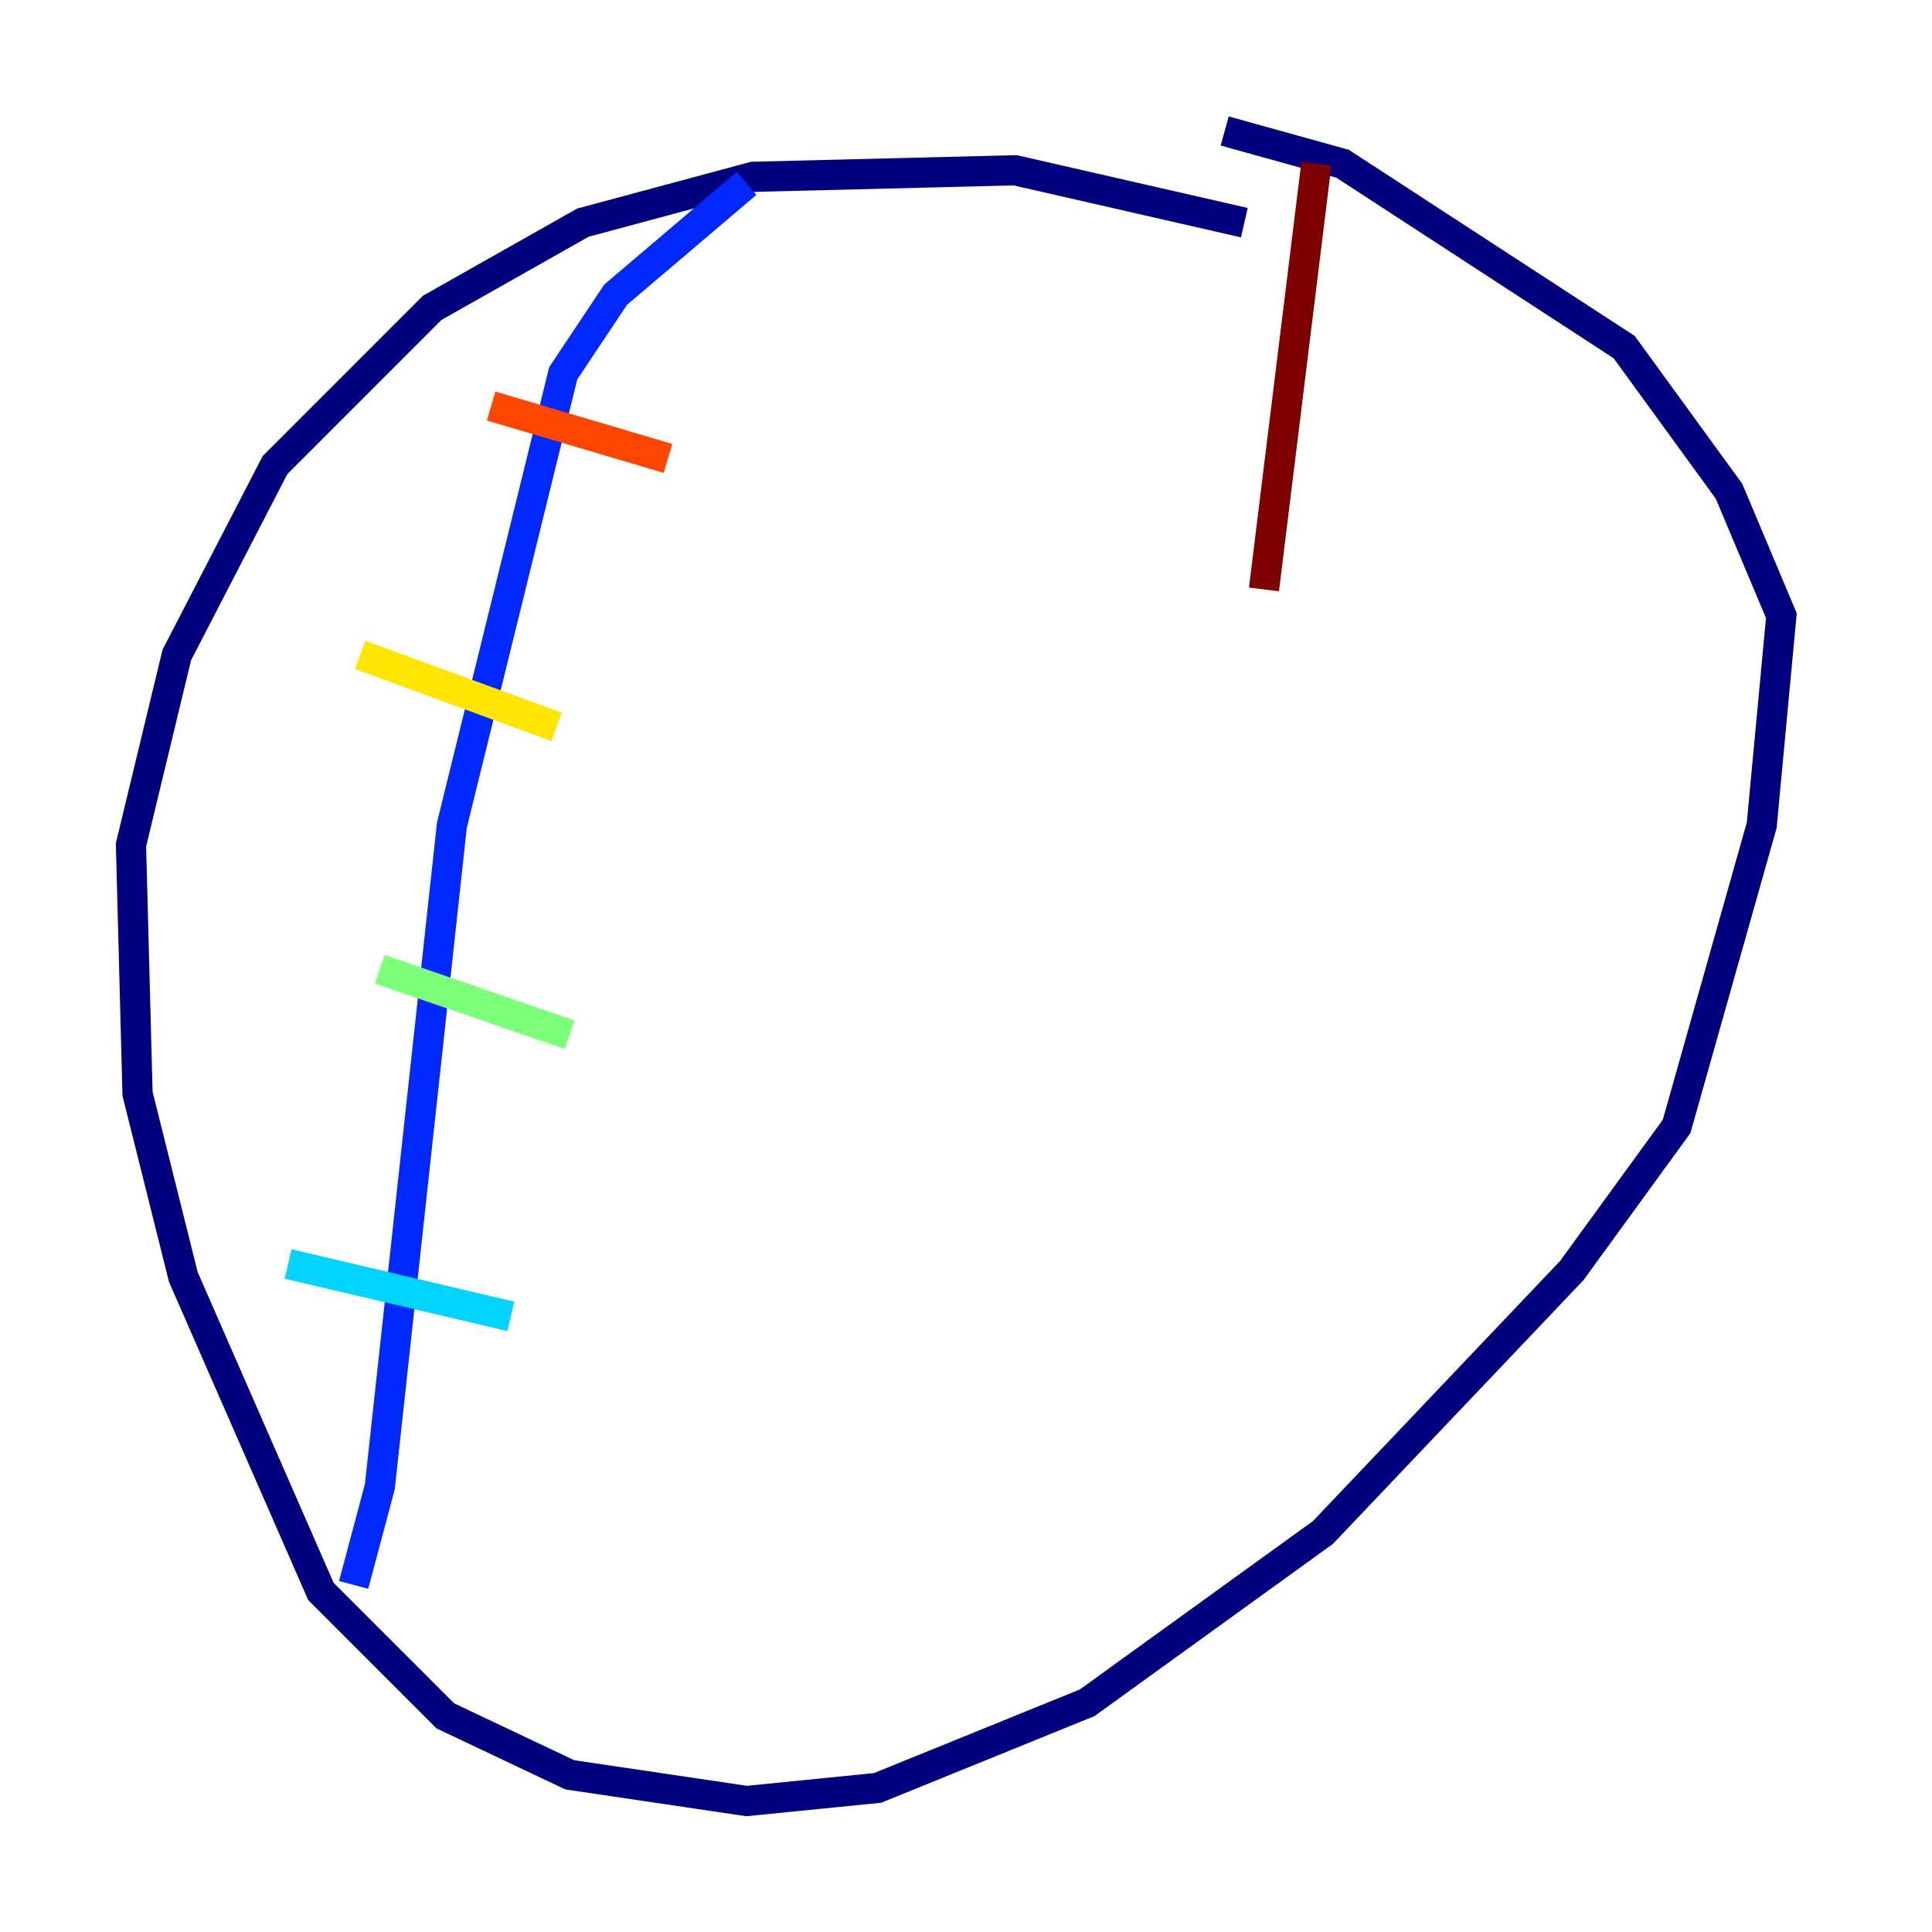 <?xml version="1.0" encoding="utf-8" ?>
<svg baseProfile="tiny" height="128" version="1.2" viewBox="0,0,128,128" width="128" xmlns="http://www.w3.org/2000/svg" xmlns:ev="http://www.w3.org/2001/xml-events" xmlns:xlink="http://www.w3.org/1999/xlink"><defs /><polyline fill="none" points="82.441,14.752 67.254,11.281 49.898,11.715 38.617,14.752 28.637,20.393 18.224,30.807 11.715,43.39 8.678,55.973 9.112,72.461 12.149,84.61 21.261,105.437 29.505,113.681 37.749,117.586 49.464,119.322 58.142,118.454 72.027,112.814 87.647,101.532 104.136,84.176 111.078,74.63 116.719,54.671 118.02,40.786 114.549,32.542 107.607,22.997 88.949,10.848 81.139,8.678" stroke="#00007f" stroke-width="2" /><polyline fill="none" points="49.464,12.149 40.786,19.525 37.315,24.732 29.939,54.671 25.166,98.495 23.43,105.003" stroke="#0028ff" stroke-width="2" /><polyline fill="none" points="19.091,83.742 33.844,87.214" stroke="#00d4ff" stroke-width="2" /><polyline fill="none" points="25.166,64.217 37.749,68.556" stroke="#7cff79" stroke-width="2" /><polyline fill="none" points="23.864,43.39 36.881,48.163" stroke="#ffe500" stroke-width="2" /><polyline fill="none" points="32.542,26.902 44.258,30.373" stroke="#ff4600" stroke-width="2" /><polyline fill="none" points="87.214,10.848 83.742,39.051" stroke="#7f0000" stroke-width="2" /></svg>